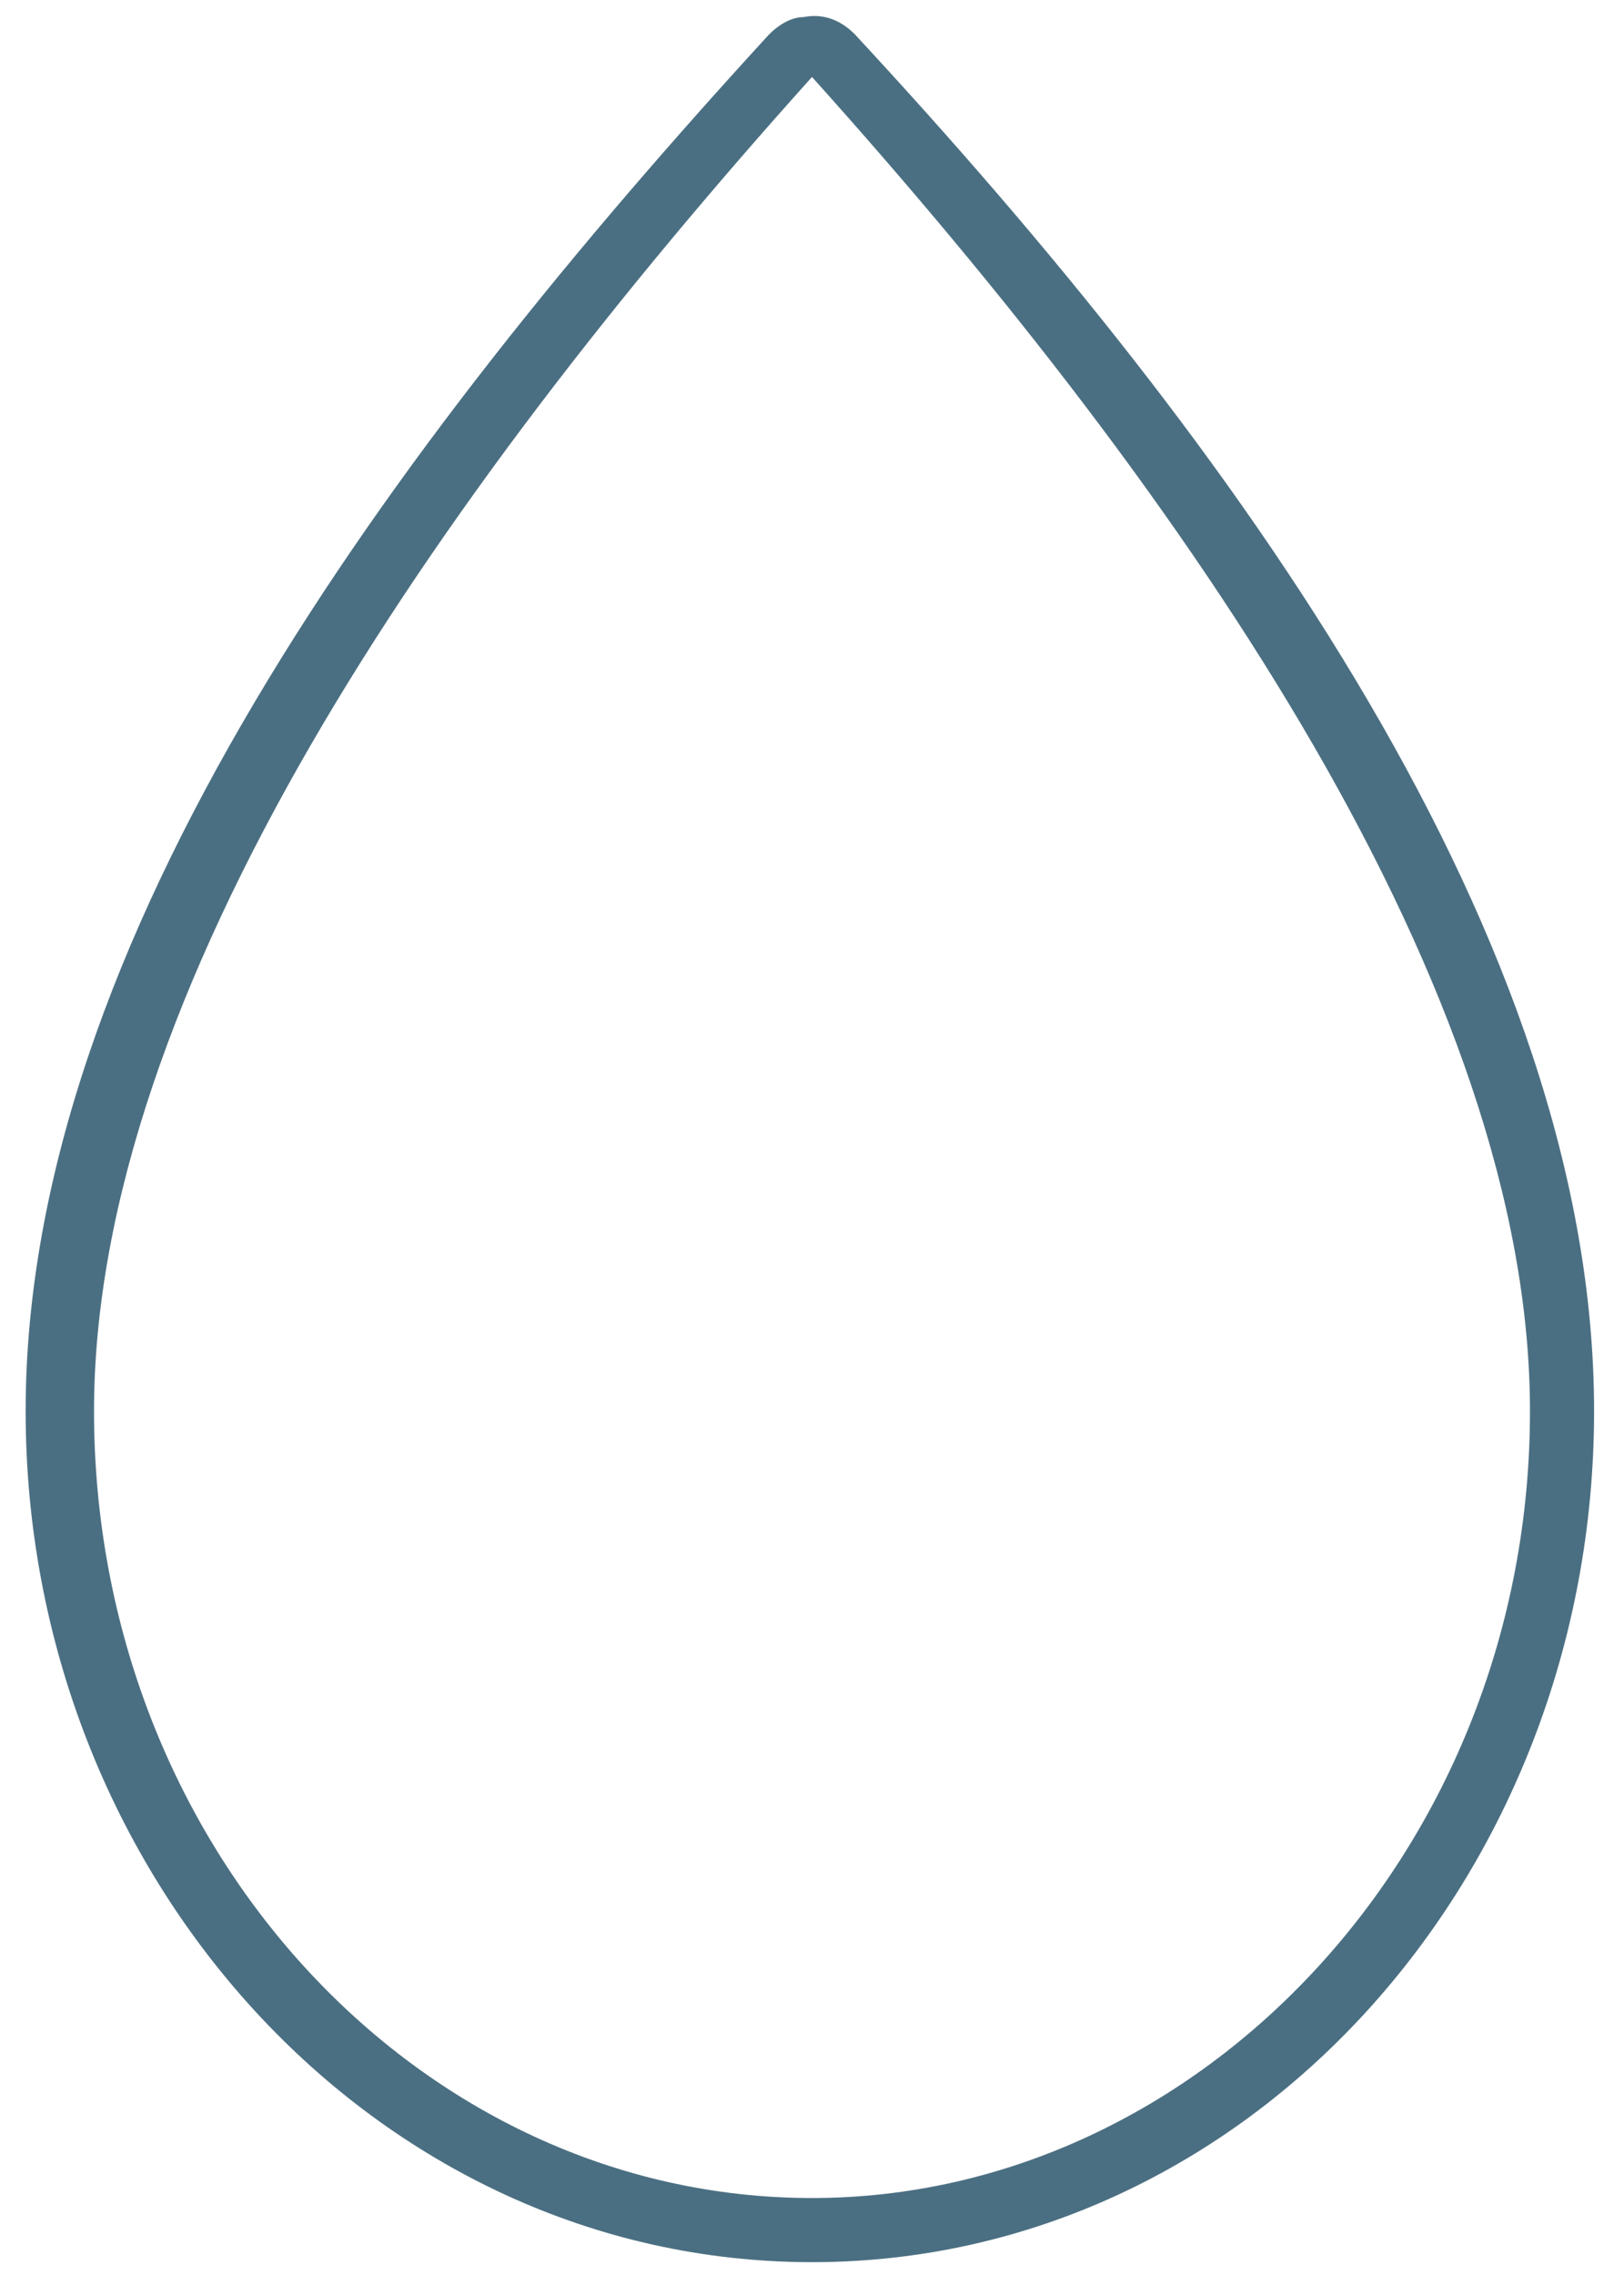 <?xml version="1.0" encoding="utf-8"?>
<!-- Generator: Adobe Illustrator 21.1.0, SVG Export Plug-In . SVG Version: 6.00 Build 0)  -->
<svg version="1.1" id="Layer_1" xmlns="http://www.w3.org/2000/svg" xmlns:xlink="http://www.w3.org/1999/xlink" x="0px" y="0px"
	 viewBox="0 0 38 53.2" style="enable-background:new 0 0 38 53.2;" xml:space="preserve">
<style type="text/css">
	.st0{fill:#4B6F82;}
</style>
<g>
	<path class="st0" d="M20,0.8c-0.3-0.3-0.7-0.5-1.2-0.4c-0.3,0-0.6,0.2-0.8,0.4C9.1,10.5,0.6,22,0.6,33c0,10.9,8.2,19.9,18.4,19.9
		s18.3-9,18.3-19.9C37.3,22,29,10.5,20,0.8z M19,51.4C9.8,51.4,2.2,43.2,2.2,33c0-9.8,7.9-21.3,16.8-31.2
		c8.9,9.9,16.8,21.4,16.8,31.2C35.8,43.2,28.1,51.4,19,51.4z"/>
</g>
</svg>

